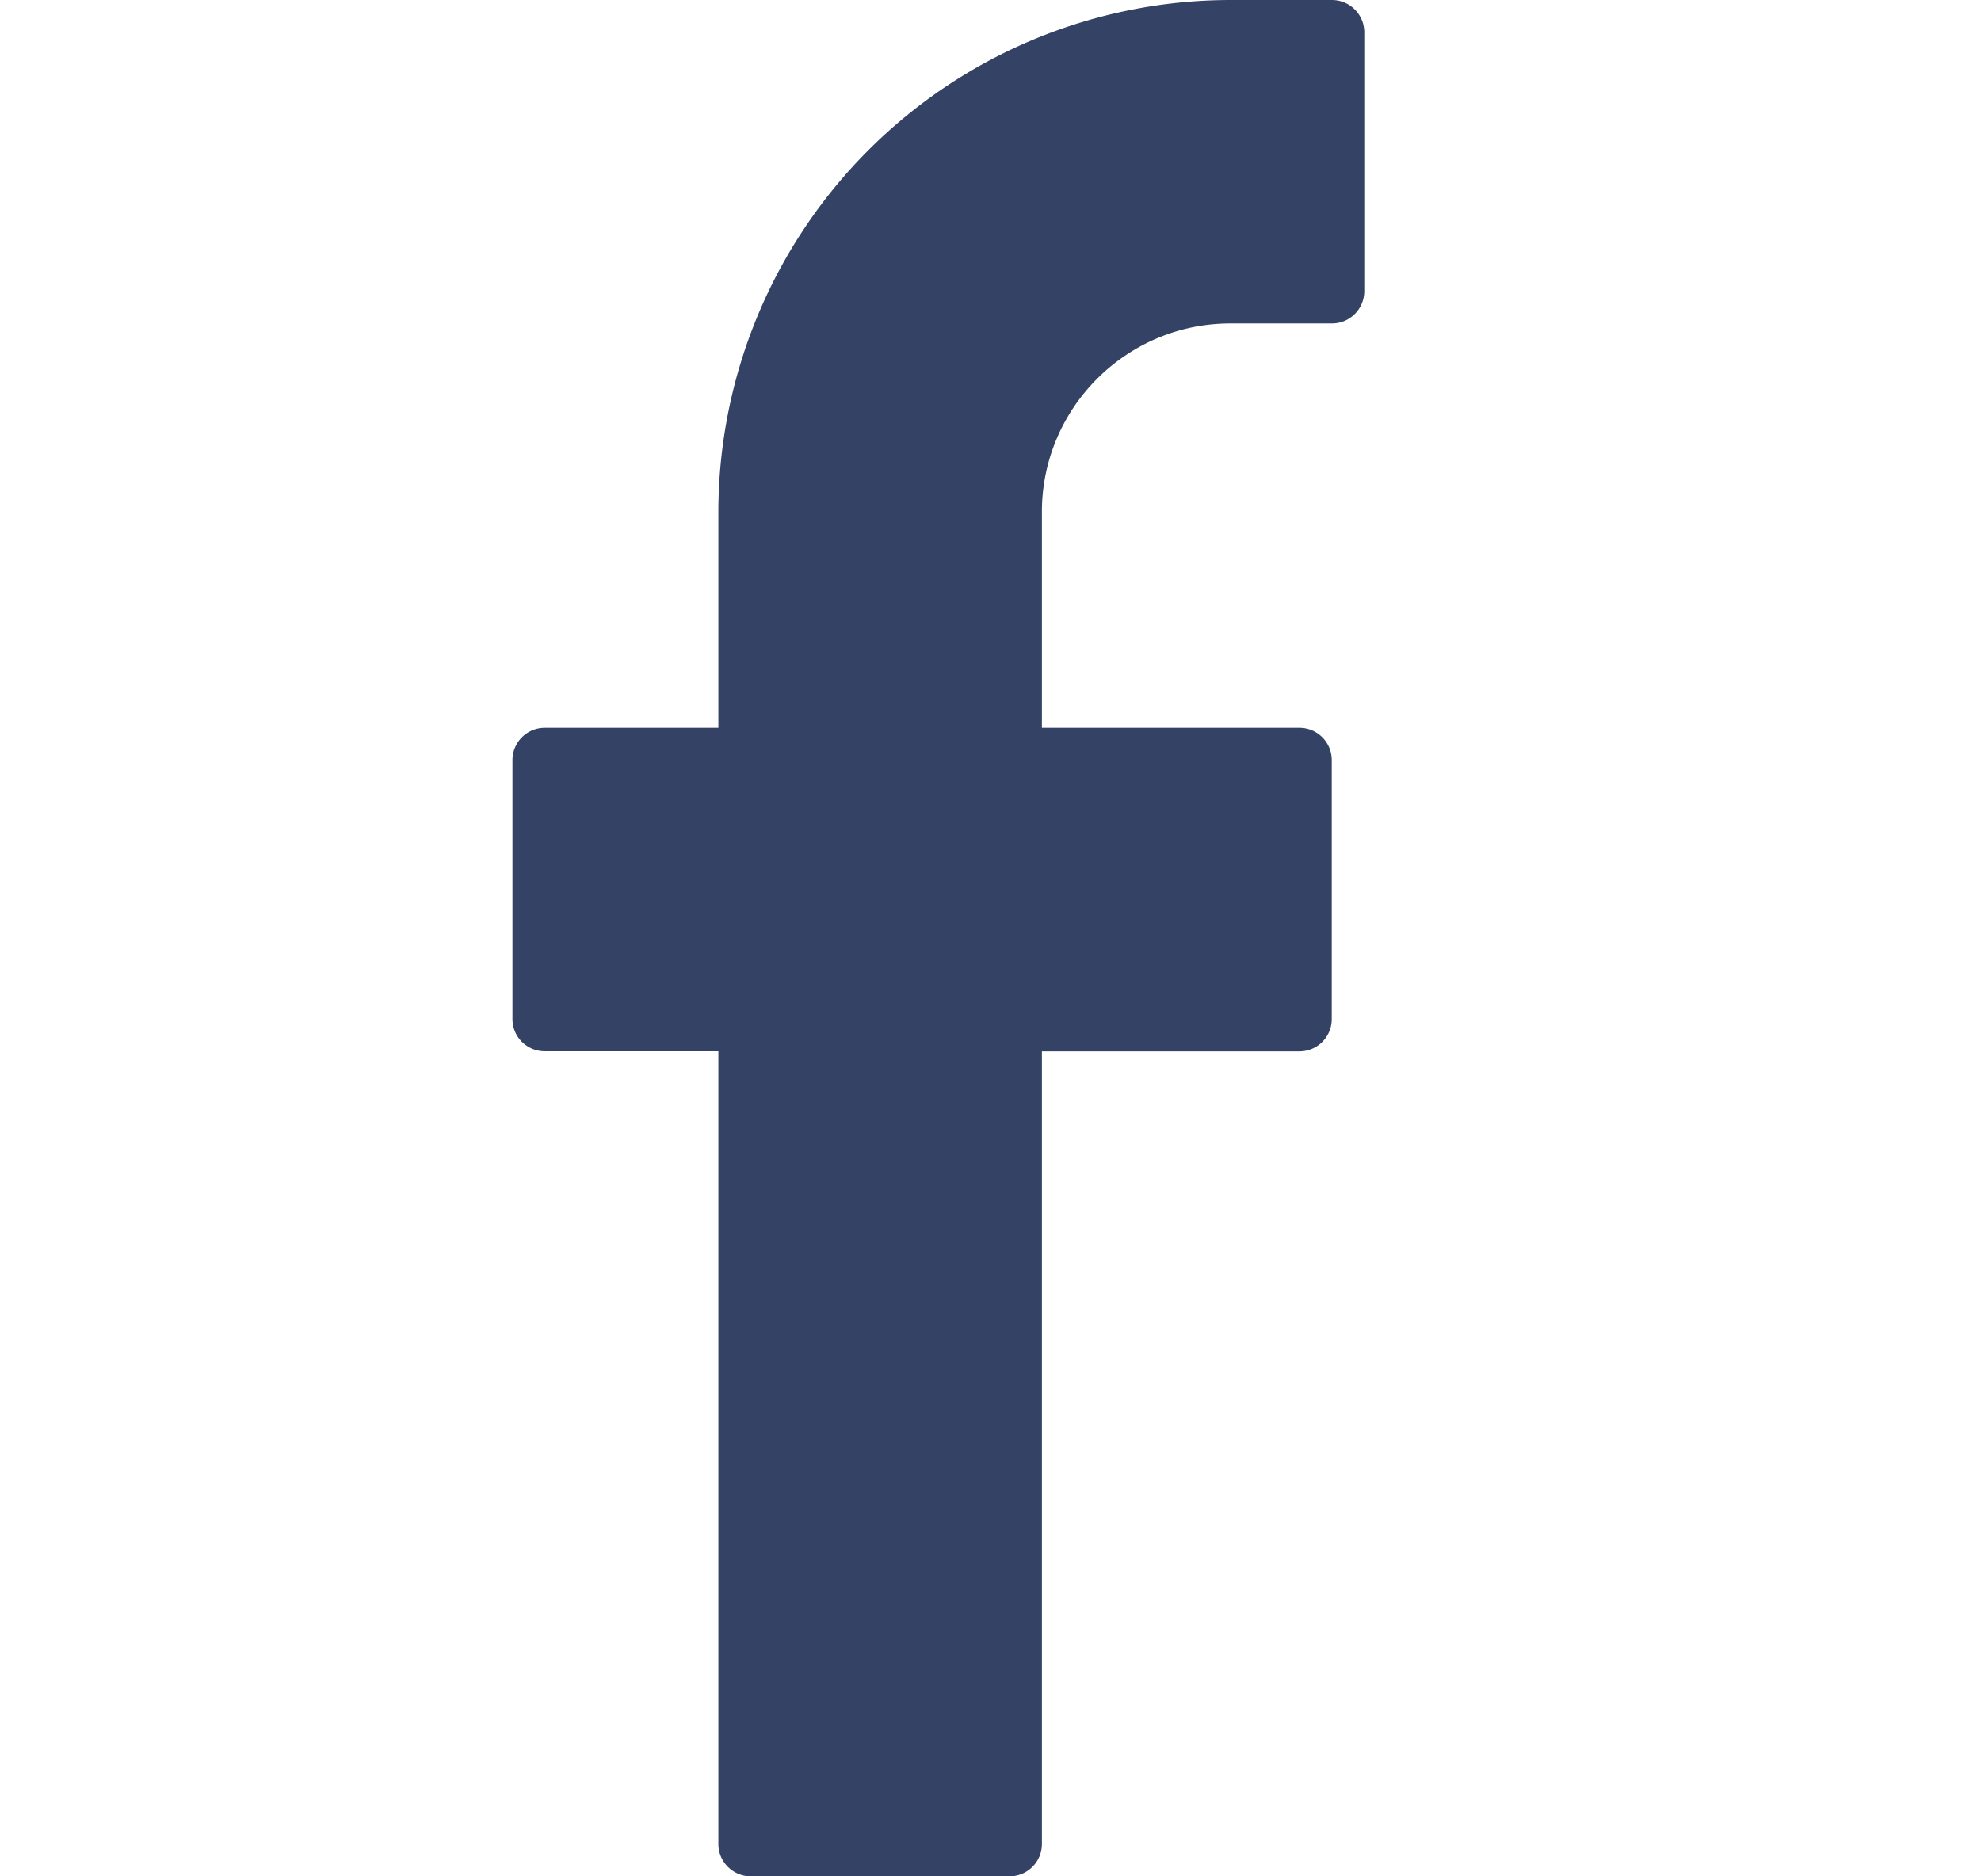 <svg width="19" height="18" fill="none" xmlns="http://www.w3.org/2000/svg"><g id="little-facebook-logo-svgrepo-com 1" clip-path="url('#clip0_7_193')"><path id="Vector" d="M12.775 0H11.8a4.916 4.916 0 0 0-4.91 4.91v2.072H5.225a.31.31 0 0 0-.31.31v2.483c0 .172.139.31.31.31H6.89v7.605c0 .171.14.31.31.31h2.483a.31.31 0 0 0 .31-.31v-7.604h2.47a.31.31 0 0 0 .31-.31V7.292a.31.31 0 0 0-.31-.31h-2.47V4.91c0-.996.811-1.807 1.807-1.807h.975a.31.31 0 0 0 .31-.31V.31a.31.31 0 0 0-.31-.31Z" fill="#344265"/></g><defs><clipPath id="clip0_7_193"><path fill="#fff" transform="translate(.002)" d="M0 0h18v18H0z"/></clipPath></defs></svg>